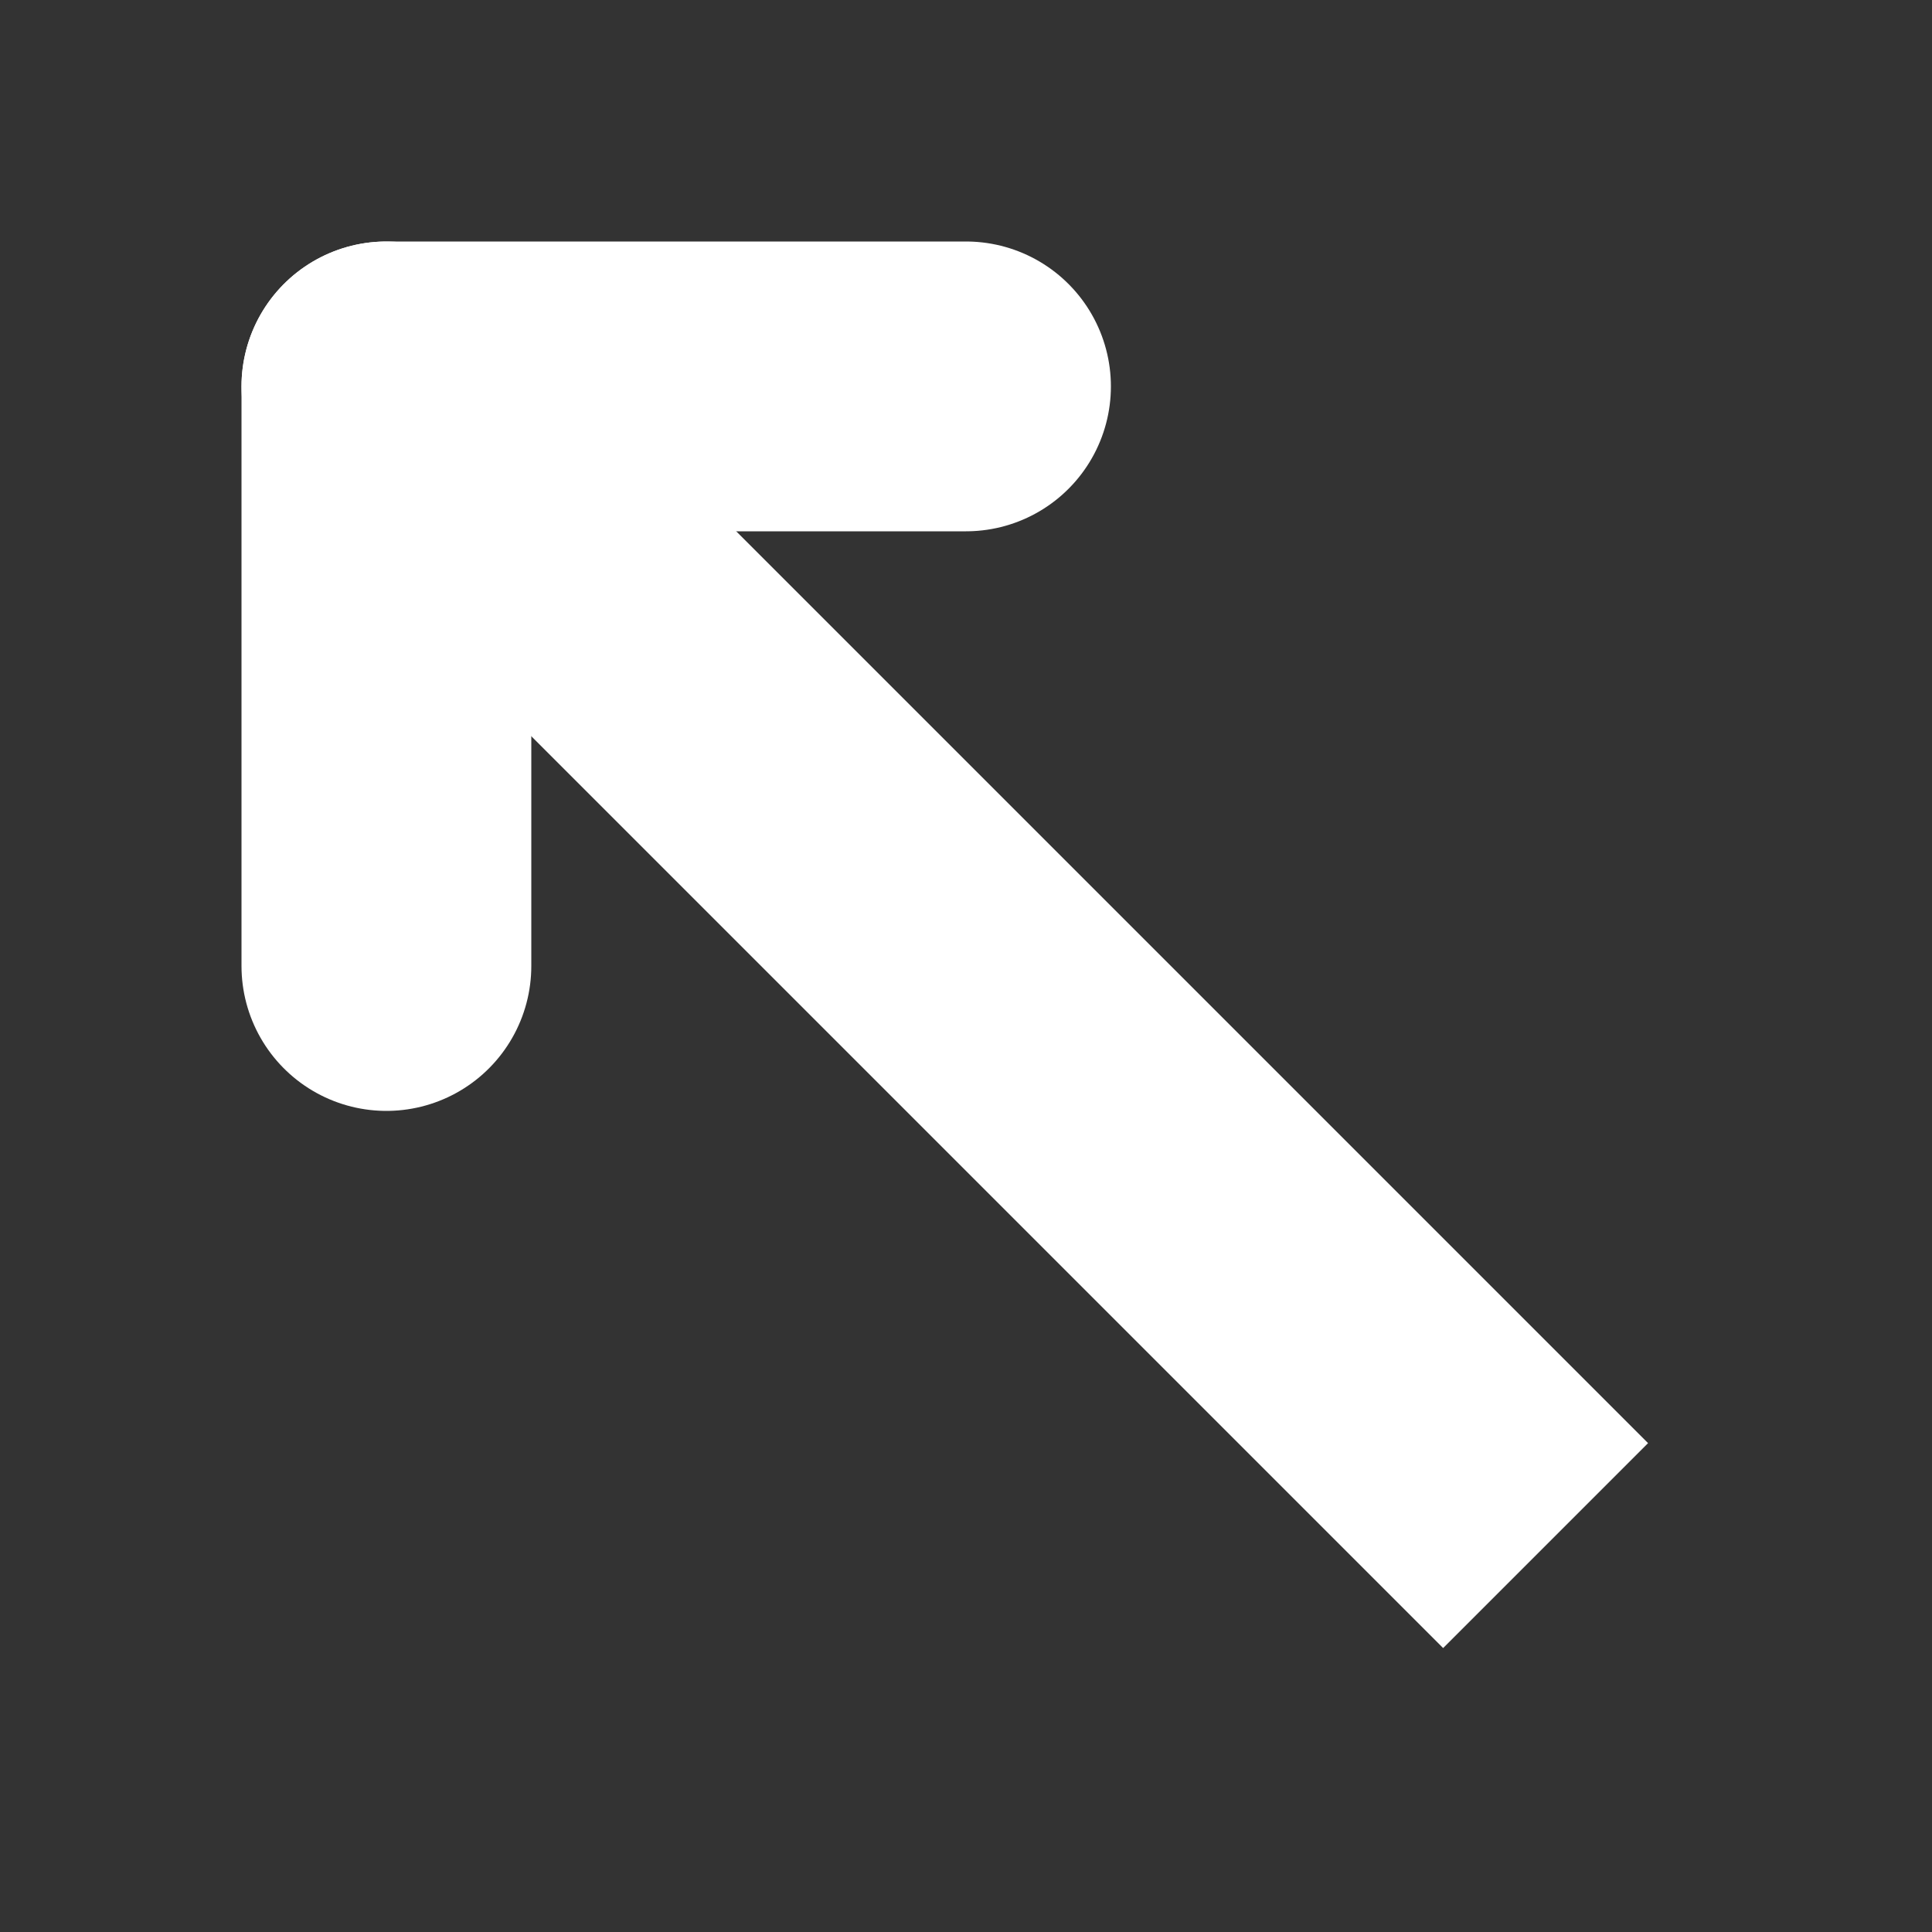 <svg xmlns="http://www.w3.org/2000/svg" width="100" height="100" viewBox="0 0 100 100">
  <rect x="0" y="0" width="100" height="100" fill="#333333" stroke="none"/>
  <!-- Main arrow line -->
  <line x1="80" y1="80" x2="20" y2="20" stroke="white" stroke-width="15" />
  <!-- Left arrowhead -->
  <line x1="20" y1="20" x2="50" y2="20" stroke="white" stroke-width="15" stroke-linecap="round"/>
  <!-- Top arrowhead -->
  <line x1="20" y1="20" x2="20" y2="50" stroke="white" stroke-width="15" stroke-linecap="round"/>
</svg>
